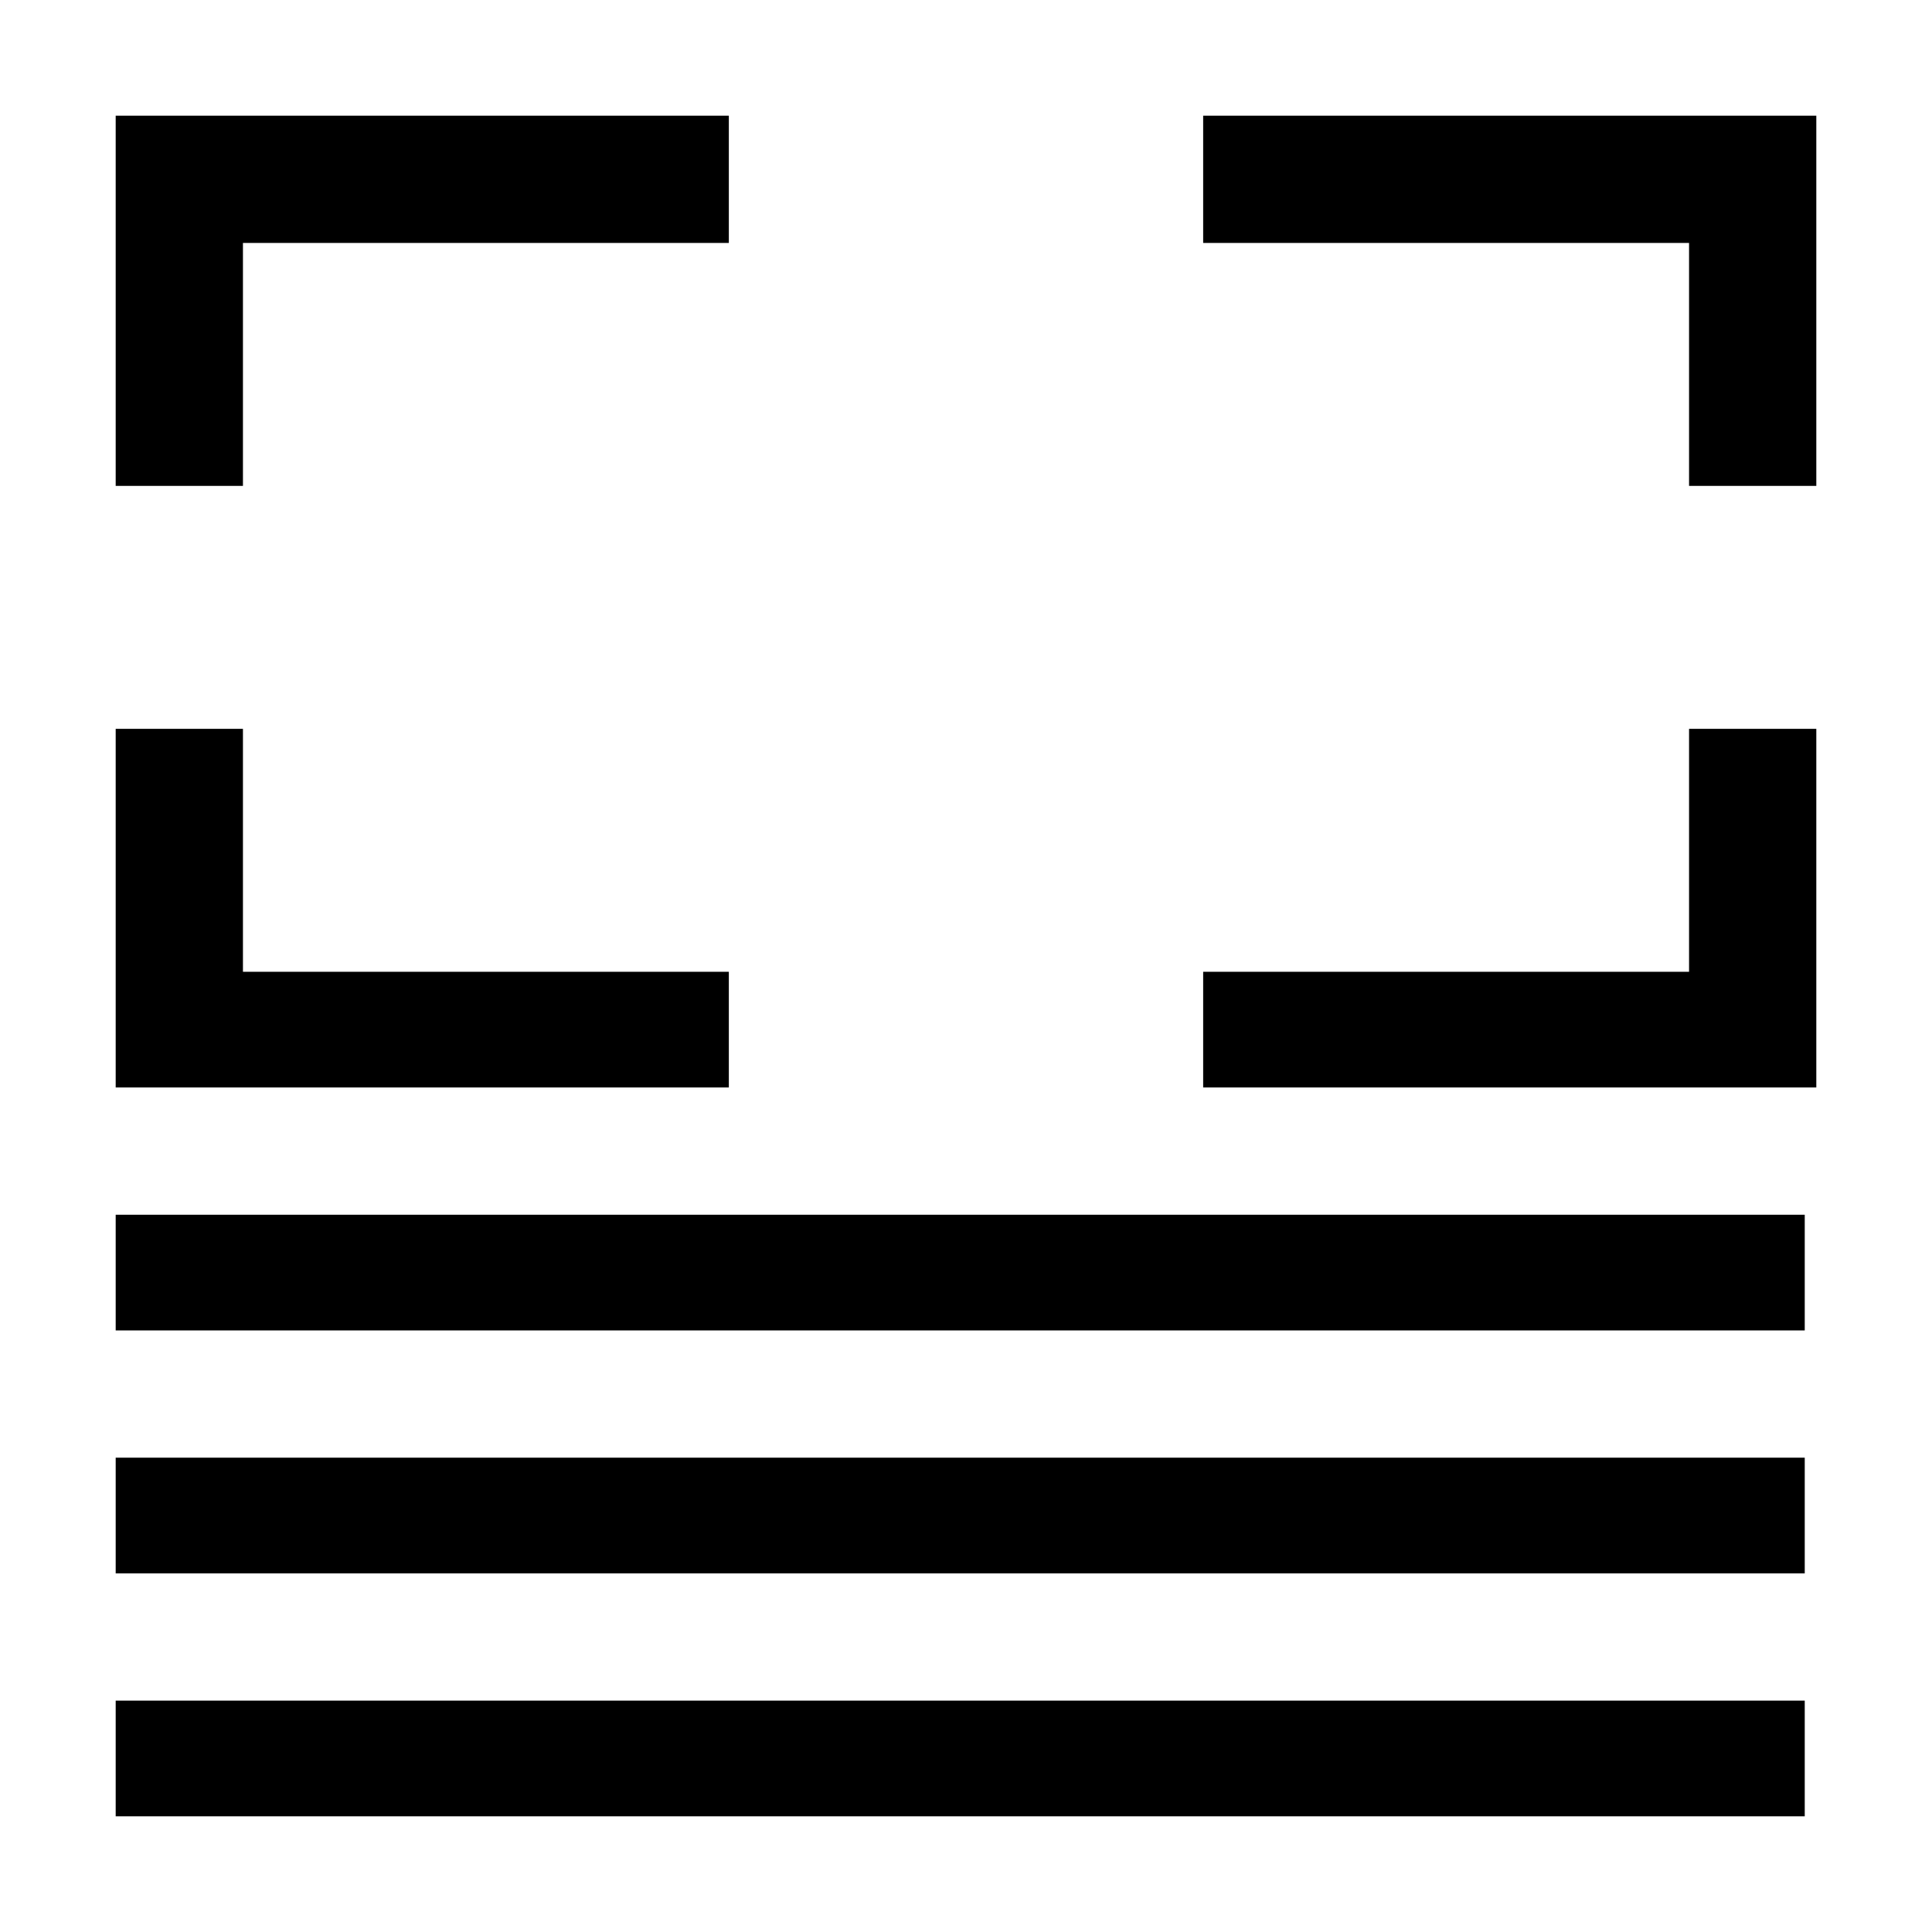 <?xml version="1.0" encoding="UTF-8" standalone="no"?>
<svg
   width="16"
   height="16"
   viewBox="0 0 0.167 0.167"
   version="1.1"
   id="svg1068"
   sodipodi:docname="post-type-news.svg"
   inkscape:version="1.2 (dc2aedaf03, 2022-05-15)"
   xmlns:inkscape="http://www.inkscape.org/namespaces/inkscape"
   xmlns:sodipodi="http://sodipodi.sourceforge.net/DTD/sodipodi-0.dtd"
   xmlns="http://www.w3.org/2000/svg"
   xmlns:svg="http://www.w3.org/2000/svg">
  <defs
     id="defs1072" />
  <sodipodi:namedview
     id="namedview1070"
     pagecolor="#ffffff"
     bordercolor="#666666"
     borderopacity="1.0"
     inkscape:showpageshadow="2"
     inkscape:pageopacity="0.0"
     inkscape:pagecheckerboard="0"
     inkscape:deskcolor="#d1d1d1"
     showgrid="true"
     inkscape:zoom="4"
     inkscape:cx="40.75"
     inkscape:cy="11"
     inkscape:window-width="1920"
     inkscape:window-height="1027"
     inkscape:window-x="-8"
     inkscape:window-y="-8"
     inkscape:window-maximized="1"
     inkscape:current-layer="svg1068">
    <inkscape:grid
       type="xygrid"
       id="grid1541" />
  </sodipodi:namedview>
  <path
     d="M 0.146,0.063 V 0.084 H 0.104 V 0.094 H 0.157 V 0.063 Z"
     id="path1701"
     sodipodi:nodetypes="ccccccc" />
  <path
     d="M 0.01,0.063 V 0.094 H 0.063 V 0.084 H 0.021 V 0.063 Z"
     id="path1699"
     sodipodi:nodetypes="ccccccc" />
  <path
     d="M 0.104,0.01 V 0.021 h 0.042 V 0.042 H 0.157 V 0.01 Z"
     id="path1695"
     sodipodi:nodetypes="ccccccc" />
  <path
     d="M 0.01,0.01 V 0.042 H 0.021 V 0.021 h 0.042 V 0.01 Z"
     id="path1066"
     sodipodi:nodetypes="ccccccc" />
  <rect
     style="fill:#000000;stroke-width:0.012;paint-order:fill markers stroke"
     id="rect1841"
     width="0.01"
     height="0.146"
     x="-0.136"
     y="0.01"
     transform="rotate(-90)" />
  <rect
     style="fill:#000000;stroke-width:0.012;paint-order:fill markers stroke"
     id="rect1841-01"
     width="0.01"
     height="0.146"
     x="-0.157"
     y="0.01"
     transform="rotate(-90)" />
  <rect
     style="fill:#000000;stroke-width:0.012;paint-order:fill markers stroke"
     id="rect1841-0"
     width="0.01"
     height="0.146"
     x="-0.115"
     y="0.01"
     transform="rotate(-90)" />
</svg>

